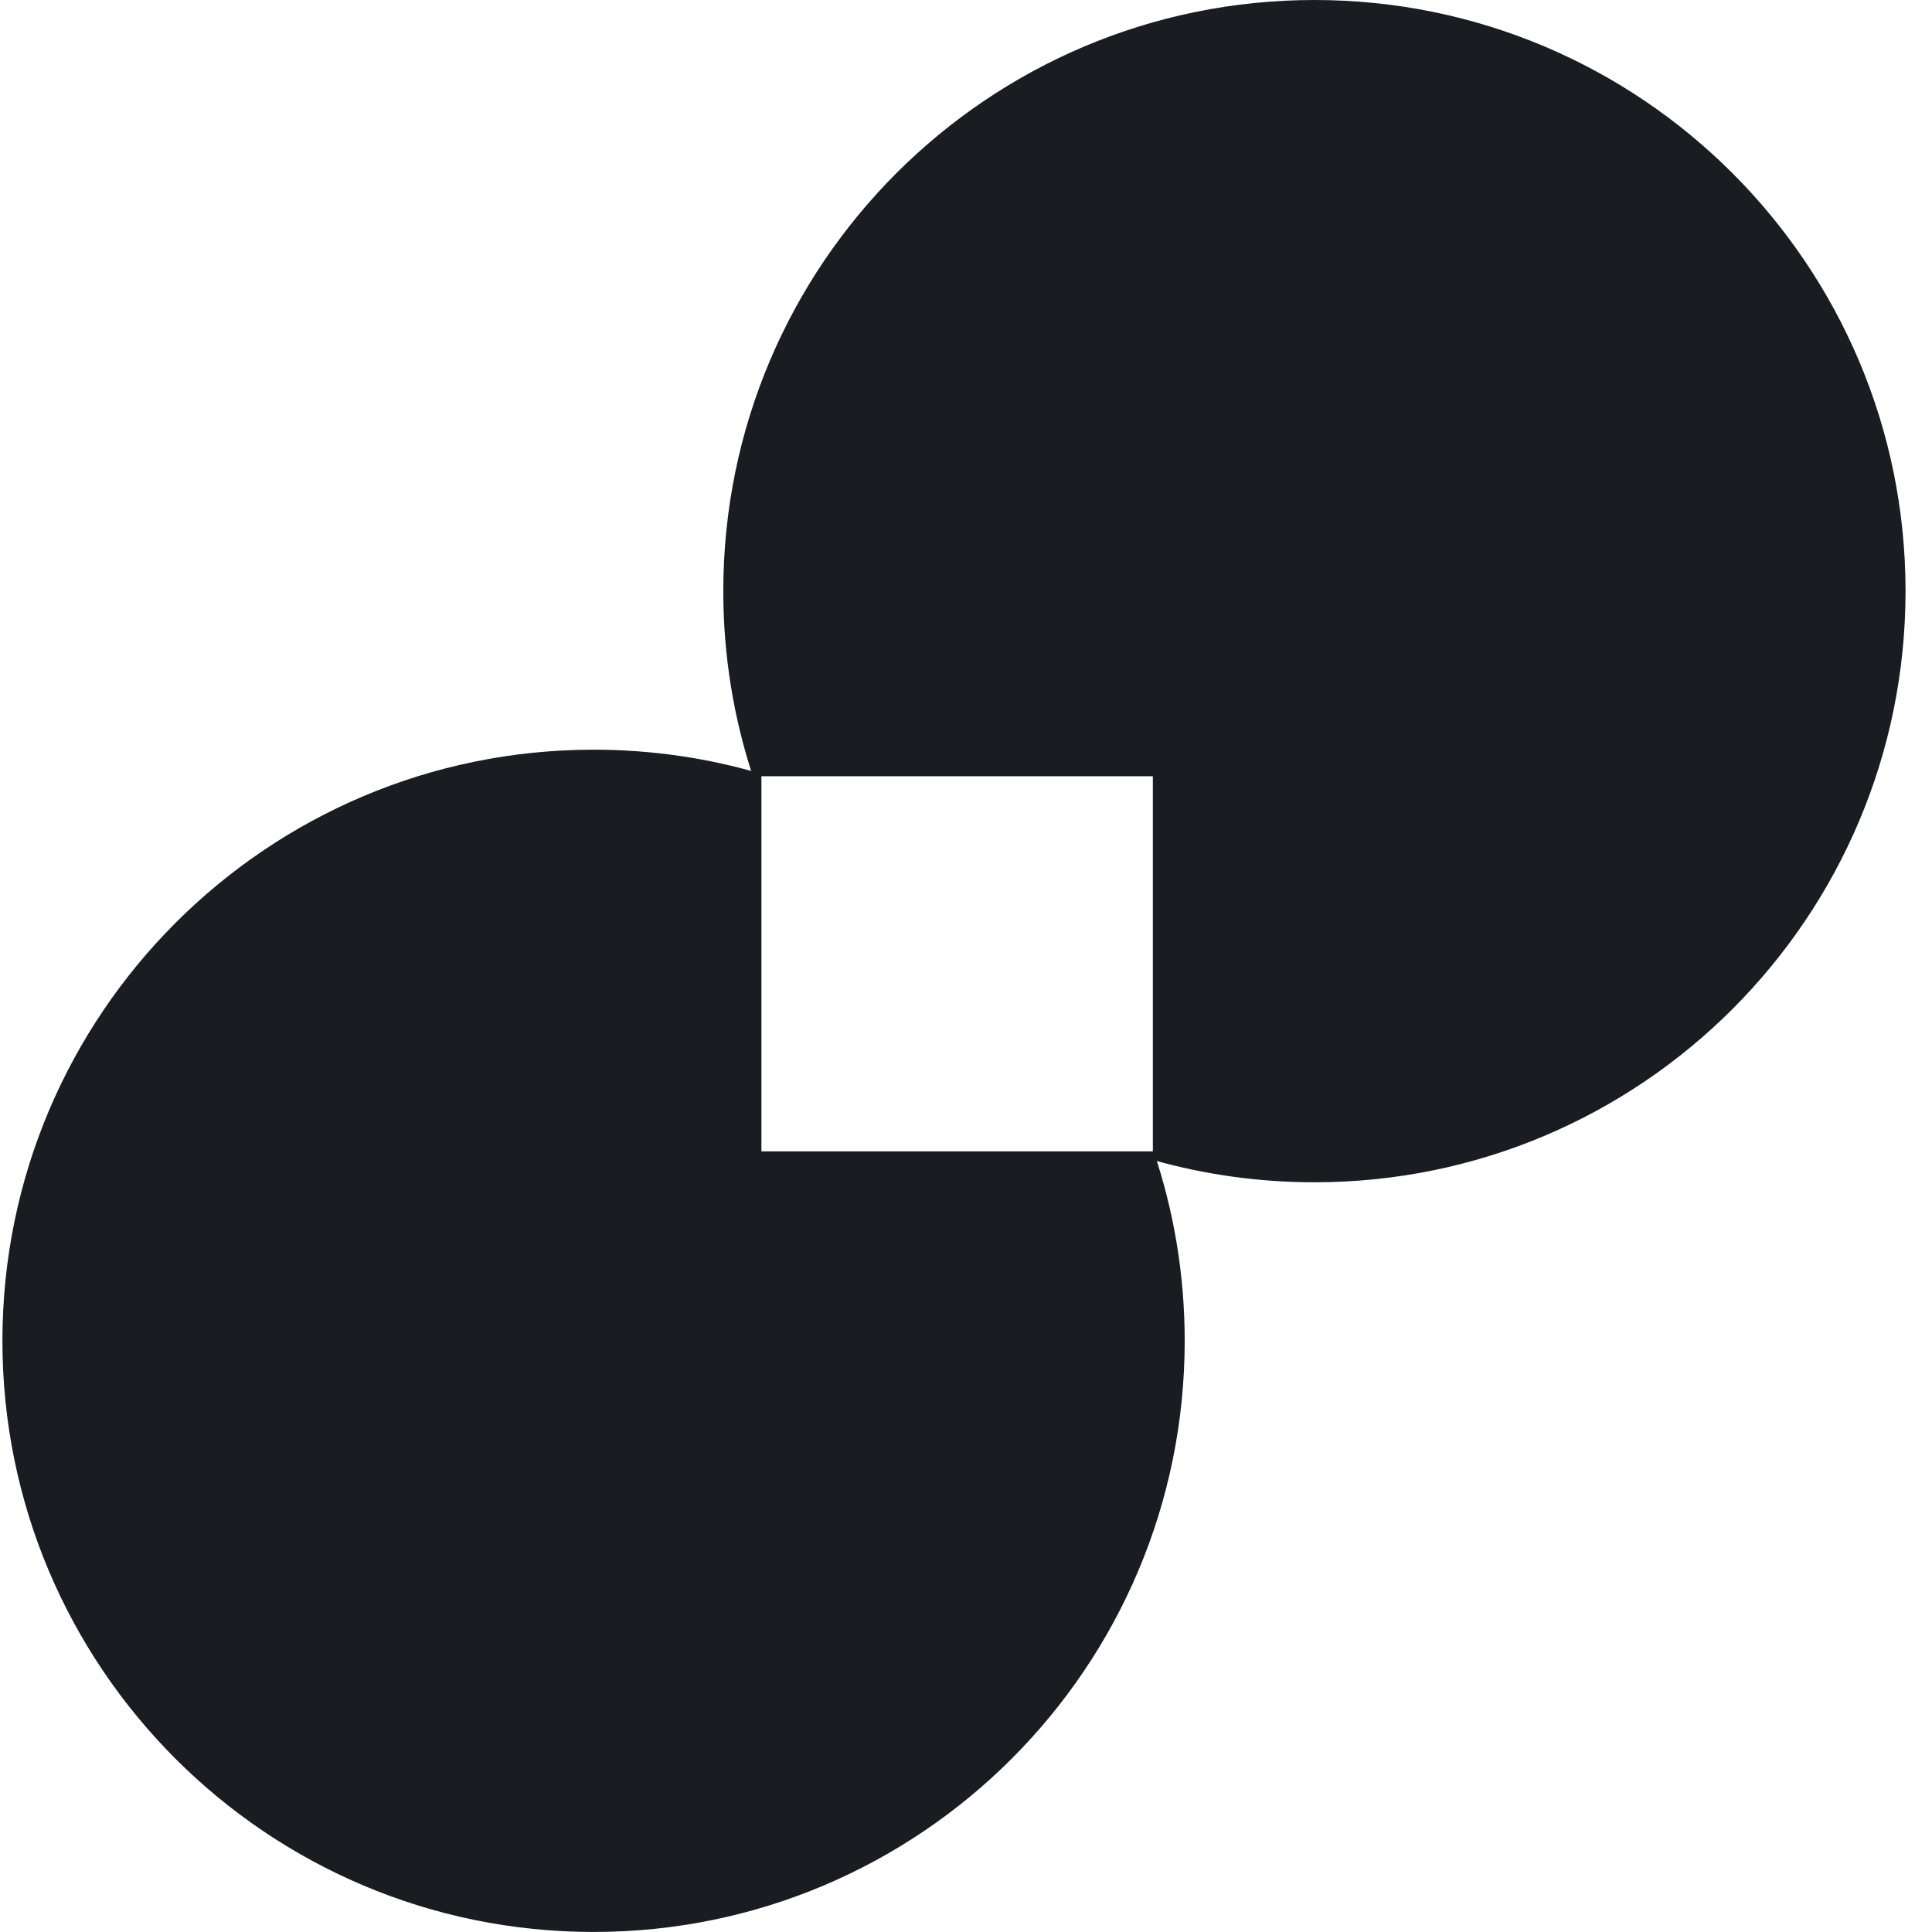 <svg width="56" height="56" viewBox="0 0 56 56" fill="none" xmlns="http://www.w3.org/2000/svg">
<path fill-rule="evenodd" clip-rule="evenodd" d="M22.07 22.431C20.528 21.975 18.895 21.73 17.205 21.73C7.742 21.73 0.07 29.402 0.07 38.865C0.07 48.328 7.742 55.999 17.205 55.999C26.668 55.999 34.339 48.328 34.339 38.865C34.339 36.944 34.023 35.097 33.44 33.373H22.07V22.431Z" fill="#191C20"/>
<path fill-rule="evenodd" clip-rule="evenodd" d="M38.099 34.269C47.562 34.269 55.233 26.597 55.233 17.134C55.233 7.671 47.562 0 38.099 0C28.636 0 20.965 7.671 20.965 17.134C20.965 19.008 21.266 20.812 21.822 22.5H33.416V33.621C34.904 34.043 36.475 34.269 38.099 34.269Z" fill="#191C20"/>
</svg>
